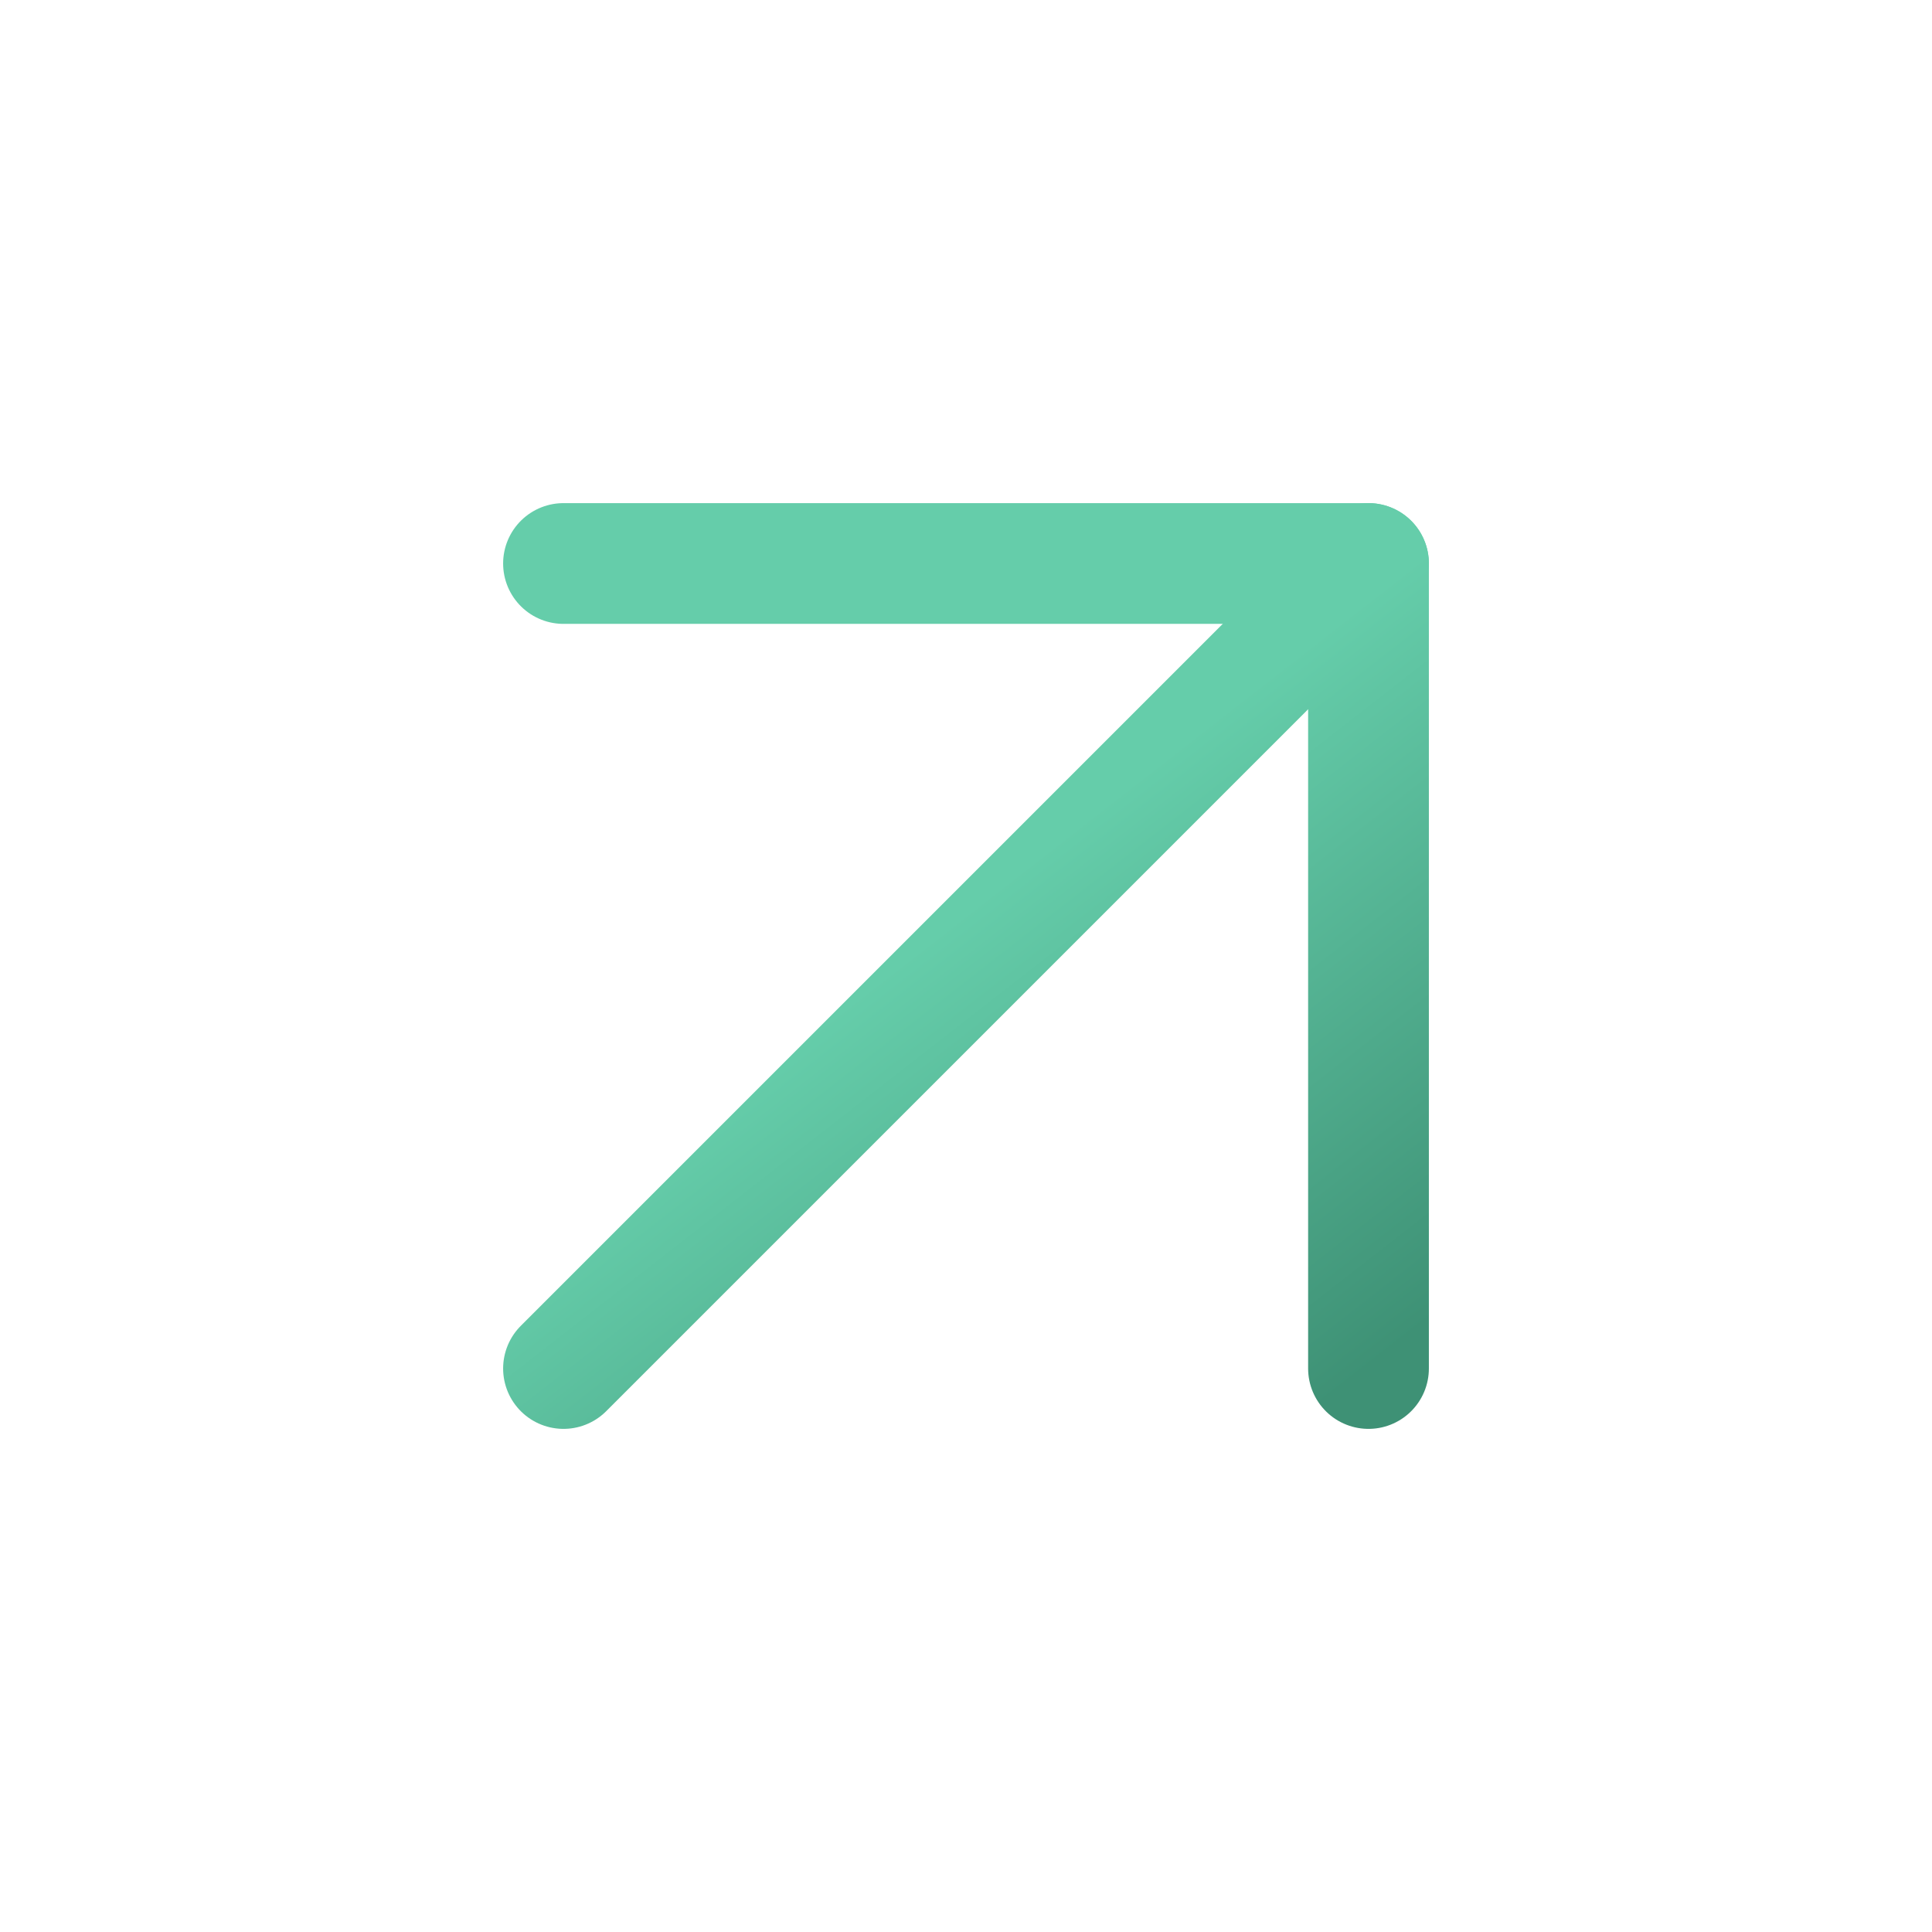 <svg width="24" height="24" viewBox="0 0 24 24" fill="none" xmlns="http://www.w3.org/2000/svg">
<path d="M7 17L17 7" stroke="url(#paint0_linear_228_1582)" stroke-width="1.5" stroke-linecap="round" stroke-linejoin="round"/>
<path d="M7 7H17V17" stroke="url(#paint1_linear_228_1582)" stroke-width="1.5" stroke-linecap="round" stroke-linejoin="round"/>
<defs>
<linearGradient id="paint0_linear_228_1582" x1="9.204" y1="7" x2="17" y2="17" gradientUnits="userSpaceOnUse">
<stop offset="0.404" stop-color="#65CDAA"/>
<stop offset="1" stop-color="#3E9175"/>
</linearGradient>
<linearGradient id="paint1_linear_228_1582" x1="9.204" y1="7" x2="17" y2="17" gradientUnits="userSpaceOnUse">
<stop offset="0.404" stop-color="#65CDAA"/>
<stop offset="1" stop-color="#3E9175"/>
</linearGradient>
</defs>
</svg>

